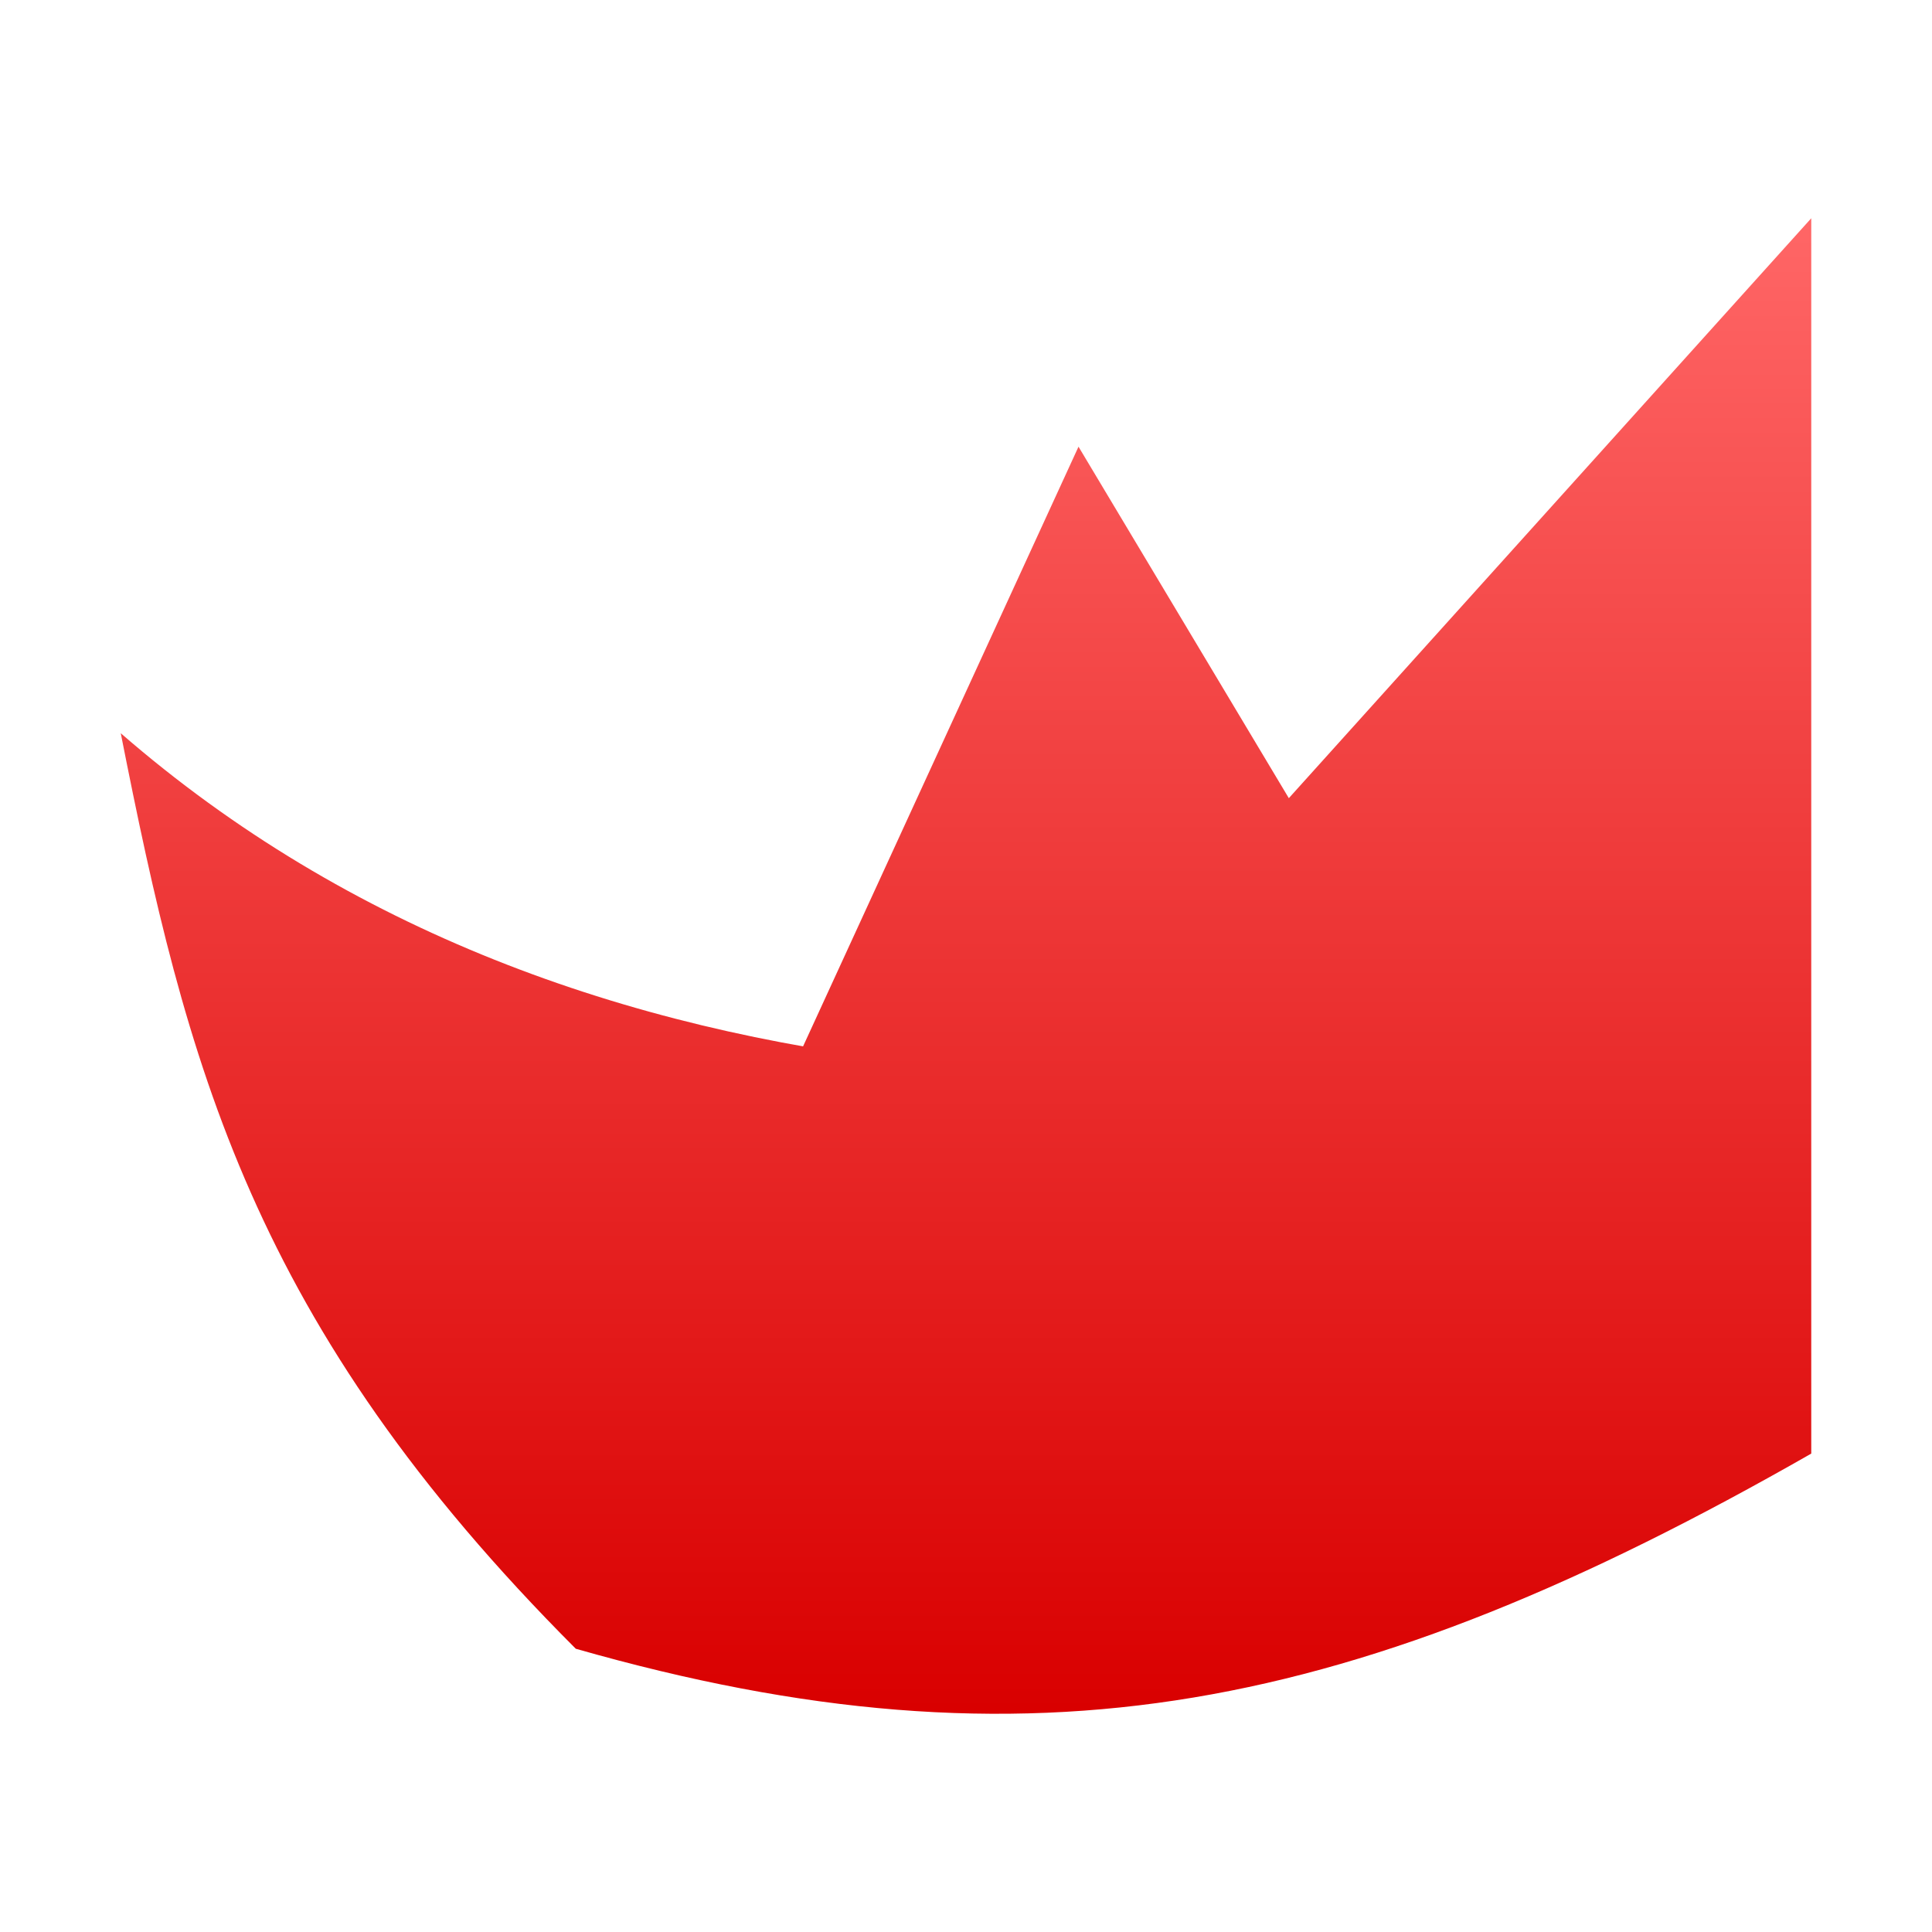 <svg xmlns="http://www.w3.org/2000/svg" xmlns:xlink="http://www.w3.org/1999/xlink" width="64" height="64" viewBox="0 0 64 64" version="1.1">
<defs>
<linearGradient id="linear0" gradientUnits="userSpaceOnUse" x1="0" y1="0" x2="0" y2="1" gradientTransform="matrix(56,0,0,49.539,4,7.23)">
<stop offset="0" style="stop-color:#ff6666;stop-opacity:1;"/>
<stop offset="1" style="stop-color:#d90000;stop-opacity:1;"/>
</linearGradient>
</defs>
<g id="surface1">
<path style=" stroke:none;fill-rule:nonzero;fill:url(#linear0);" d="M 60 7.23 L 60 48.152 C 44.926 56.77 34.156 58.926 19.074 54.617 C 8.309 43.844 6.164 35.23 4 24.289 C 19.074 37.387 40.617 37.387 60 33.055 L 23.383 41.672 L 35.727 14.797 L 49.23 37.363 L 40.617 28.746 "/>
</g>
</svg>
